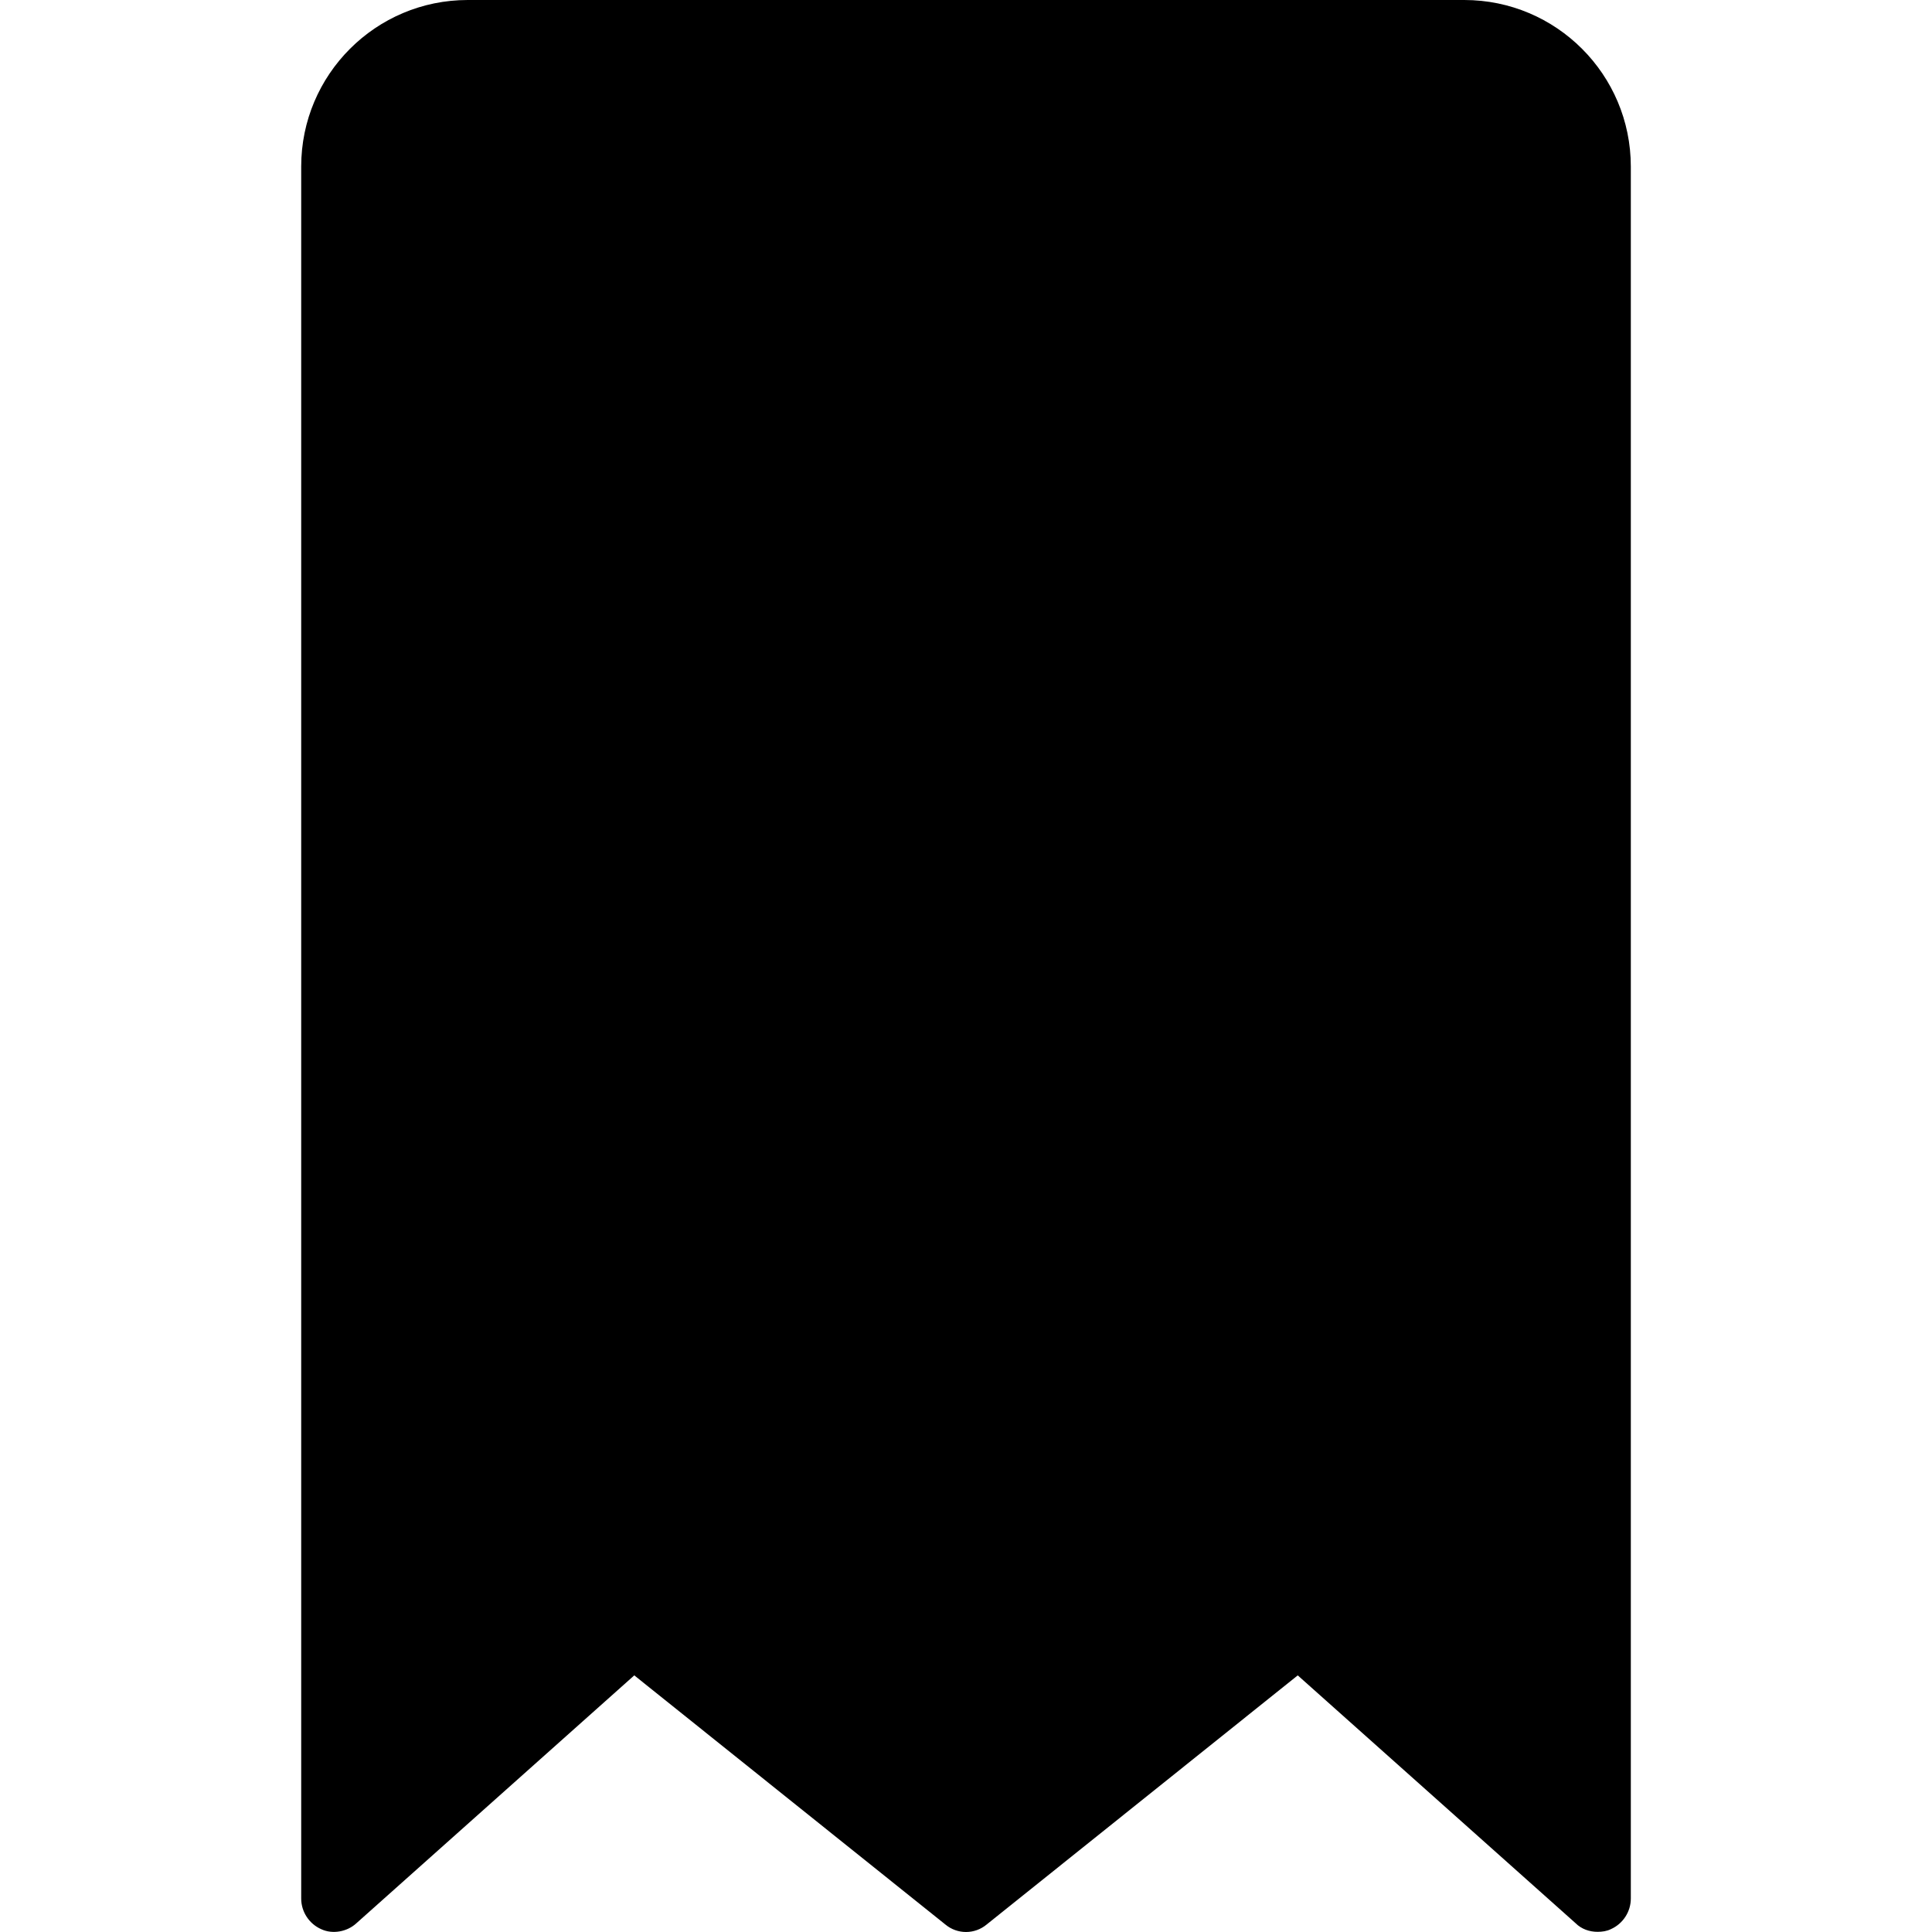 <svg width="100" height="100" viewBox="0 0 100 100" fill="none" xmlns="http://www.w3.org/2000/svg">
<path d="M15.59 8.62V98.267C15.59 98.957 16.004 99.578 16.624 99.853C17.21 100.129 17.969 99.991 18.451 99.543L32.83 86.717L48.932 99.612C49.552 100.129 50.449 100.129 51.069 99.612L67.171 86.717L81.55 99.543C81.86 99.853 82.274 99.991 82.687 99.991C82.929 99.991 83.17 99.957 83.377 99.853C83.998 99.578 84.411 98.957 84.411 98.267V8.62C84.411 3.862 80.55 0 75.791 0H24.21C19.452 0 15.59 3.862 15.59 8.62Z" fill="black"/>
</svg>
